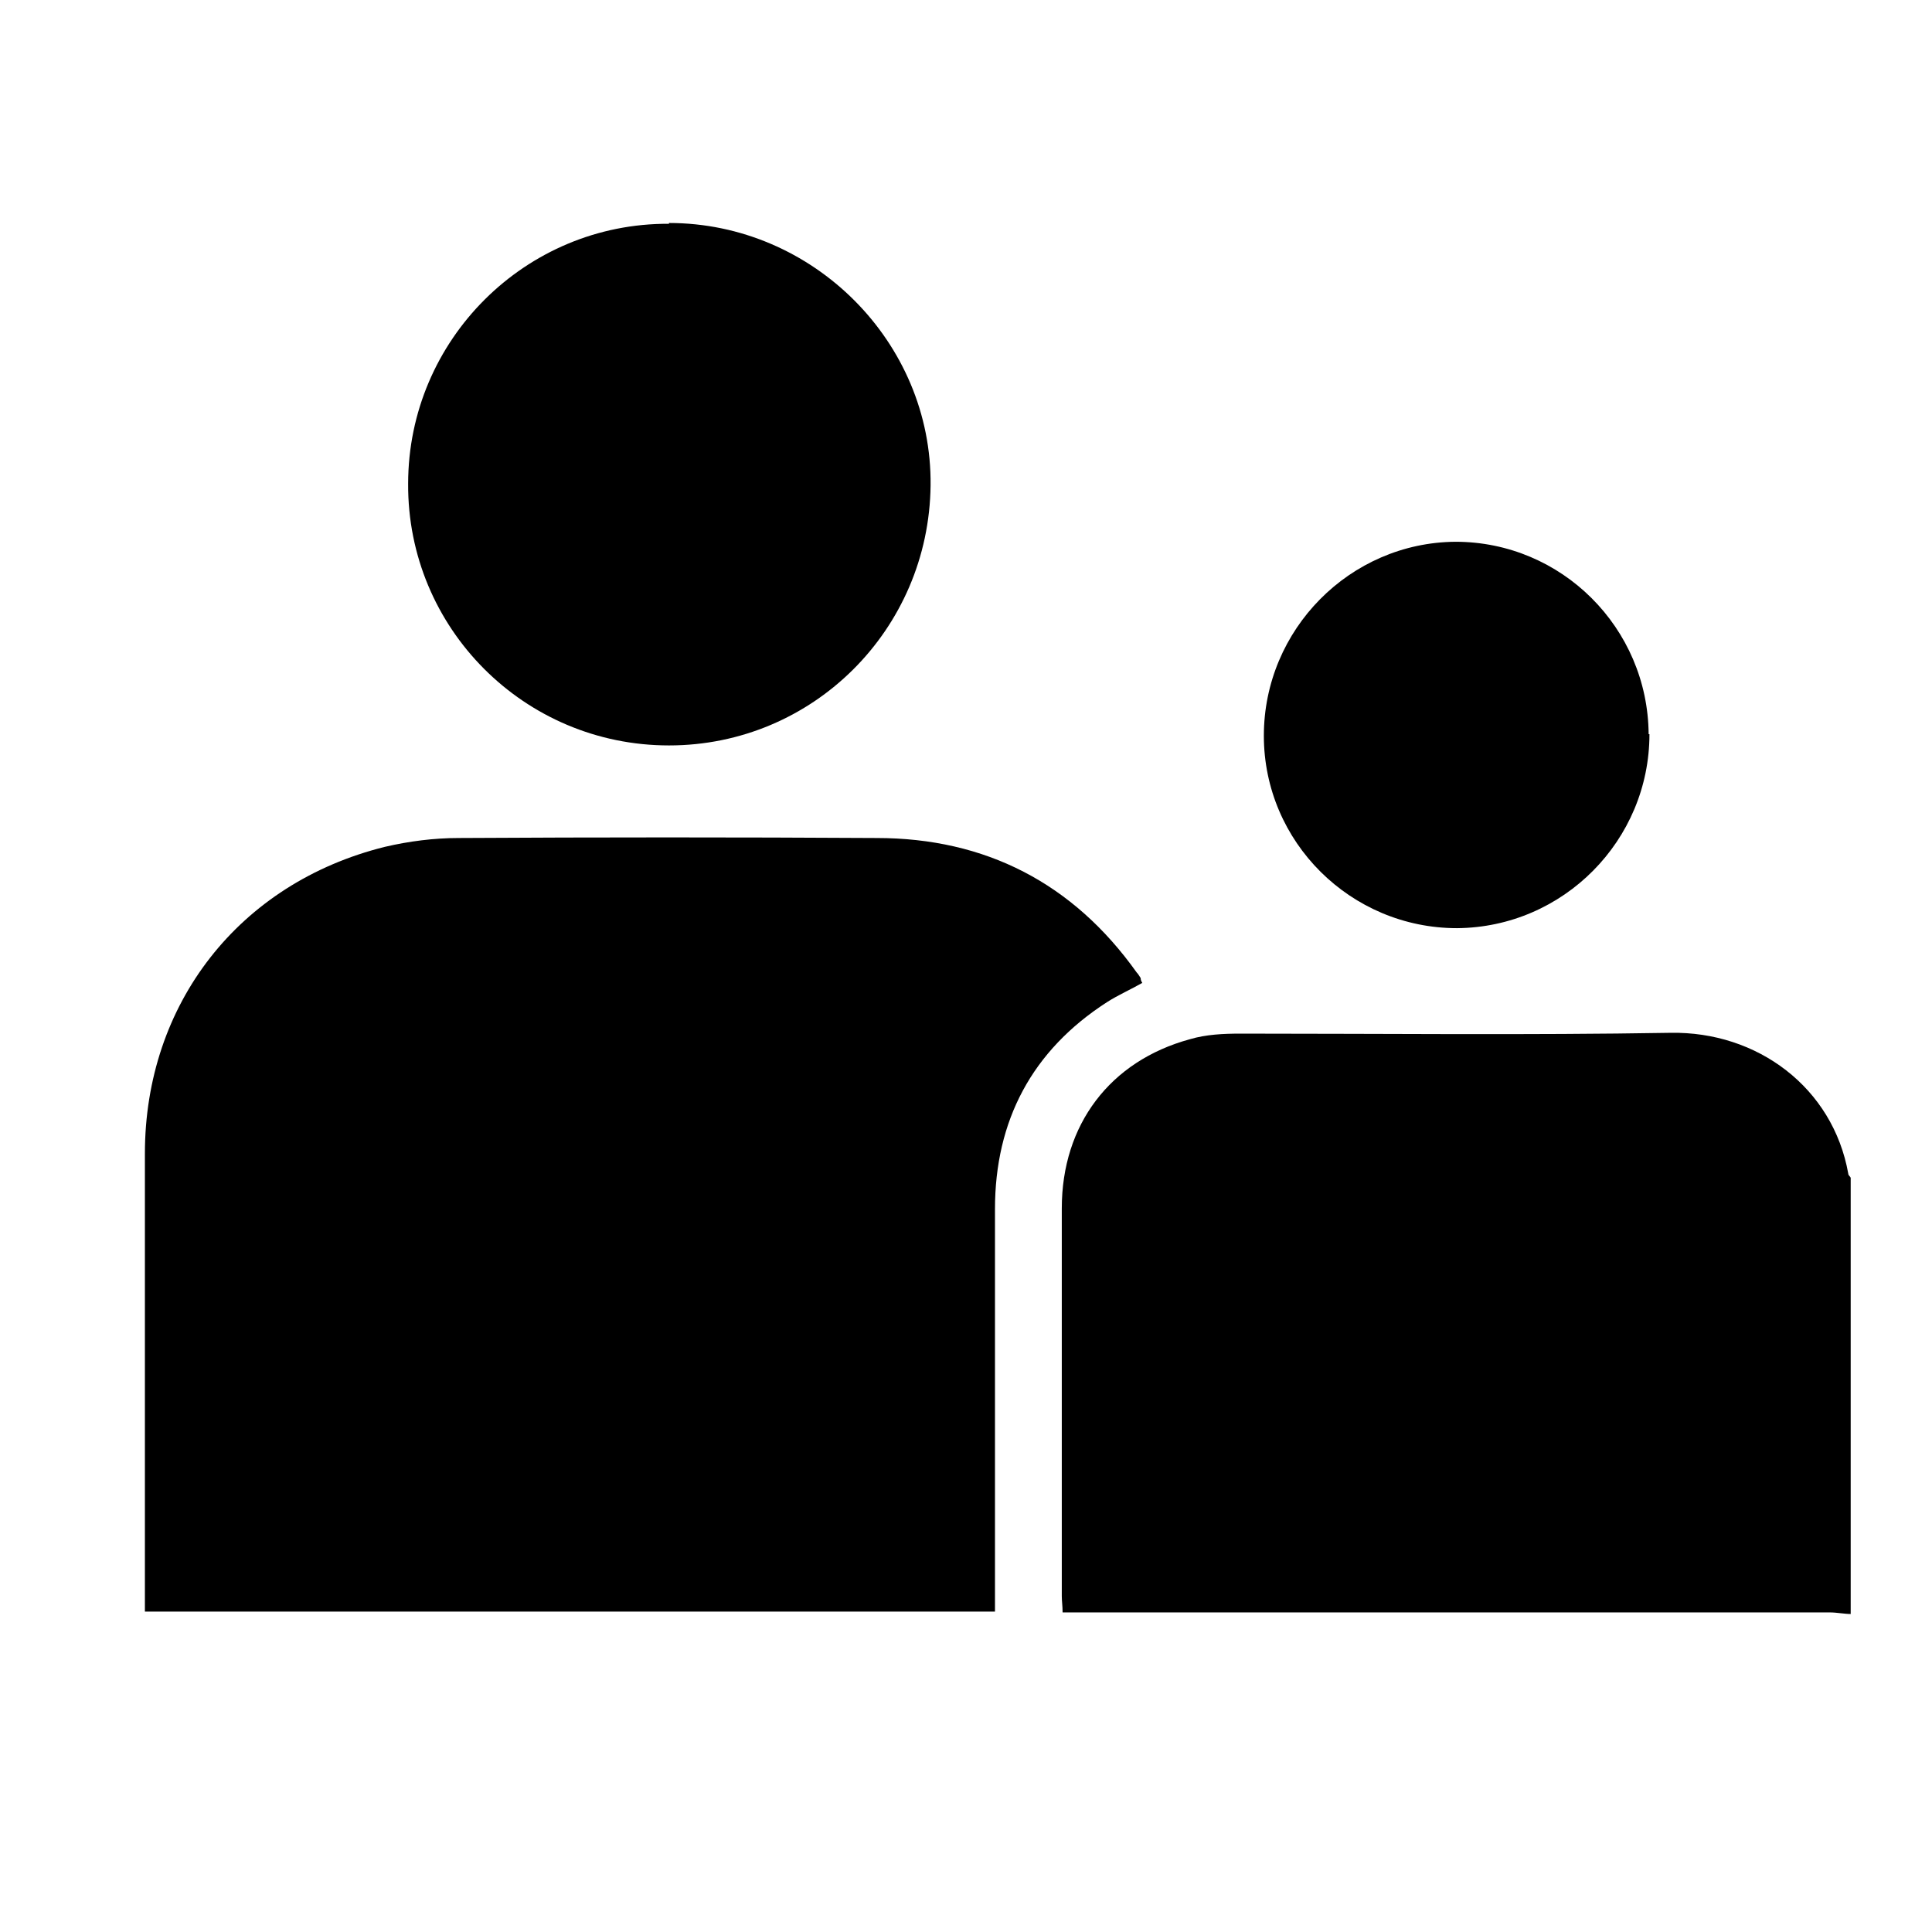 <?xml version="1.0" encoding="UTF-8"?>
<svg id="Layer_1" data-name="Layer 1" xmlns="http://www.w3.org/2000/svg" viewBox="0 0 24 24">
  <defs>
    <style>
      .cls-1 {
        stroke-width: 0px;
      }
    </style>
  </defs>
  <path class="cls-1" d="M23,20.05c-.09,0-.18-.02-.27-.02-3.08,0-6.17,0-9.25,0h-.28c0-.08-.01-.14-.01-.2,0-1.61,0-3.21,0-4.82,0-1.04.6-1.83,1.59-2.1.2-.06.42-.07.63-.07,1.78,0,3.56.02,5.34-.01,1.08-.02,2.02.68,2.21,1.75,0,.02.02.03.03.05v5.42Z"/>
  <path class="cls-1" d="M1.8,20.02c0-.07,0-.13,0-.18,0-1.84,0-3.67,0-5.51,0-1.86,1.17-3.36,2.98-3.81.3-.07.61-.11.92-.11,1.73-.01,3.46-.01,5.19,0,1.35,0,2.44.56,3.23,1.67.02.02.03.04.05.07,0,.01,0,.03.02.06-.14.08-.3.15-.44.24-.93.6-1.39,1.47-1.39,2.57,0,1.59,0,3.17,0,4.76v.24H1.8Z"/>
  <path class="cls-1" d="M8.31,2.77c1.79,0,3.27,1.48,3.25,3.26-.02,1.79-1.46,3.23-3.25,3.23-1.8,0-3.25-1.46-3.24-3.25,0-1.79,1.46-3.24,3.24-3.23Z"/>
  <path class="cls-1" d="M20.49,9.12c0,1.32-1.07,2.4-2.39,2.41-1.32,0-2.4-1.07-2.4-2.39,0-1.32,1.07-2.4,2.38-2.41,1.32,0,2.39,1.07,2.4,2.39Z"/>
</svg>